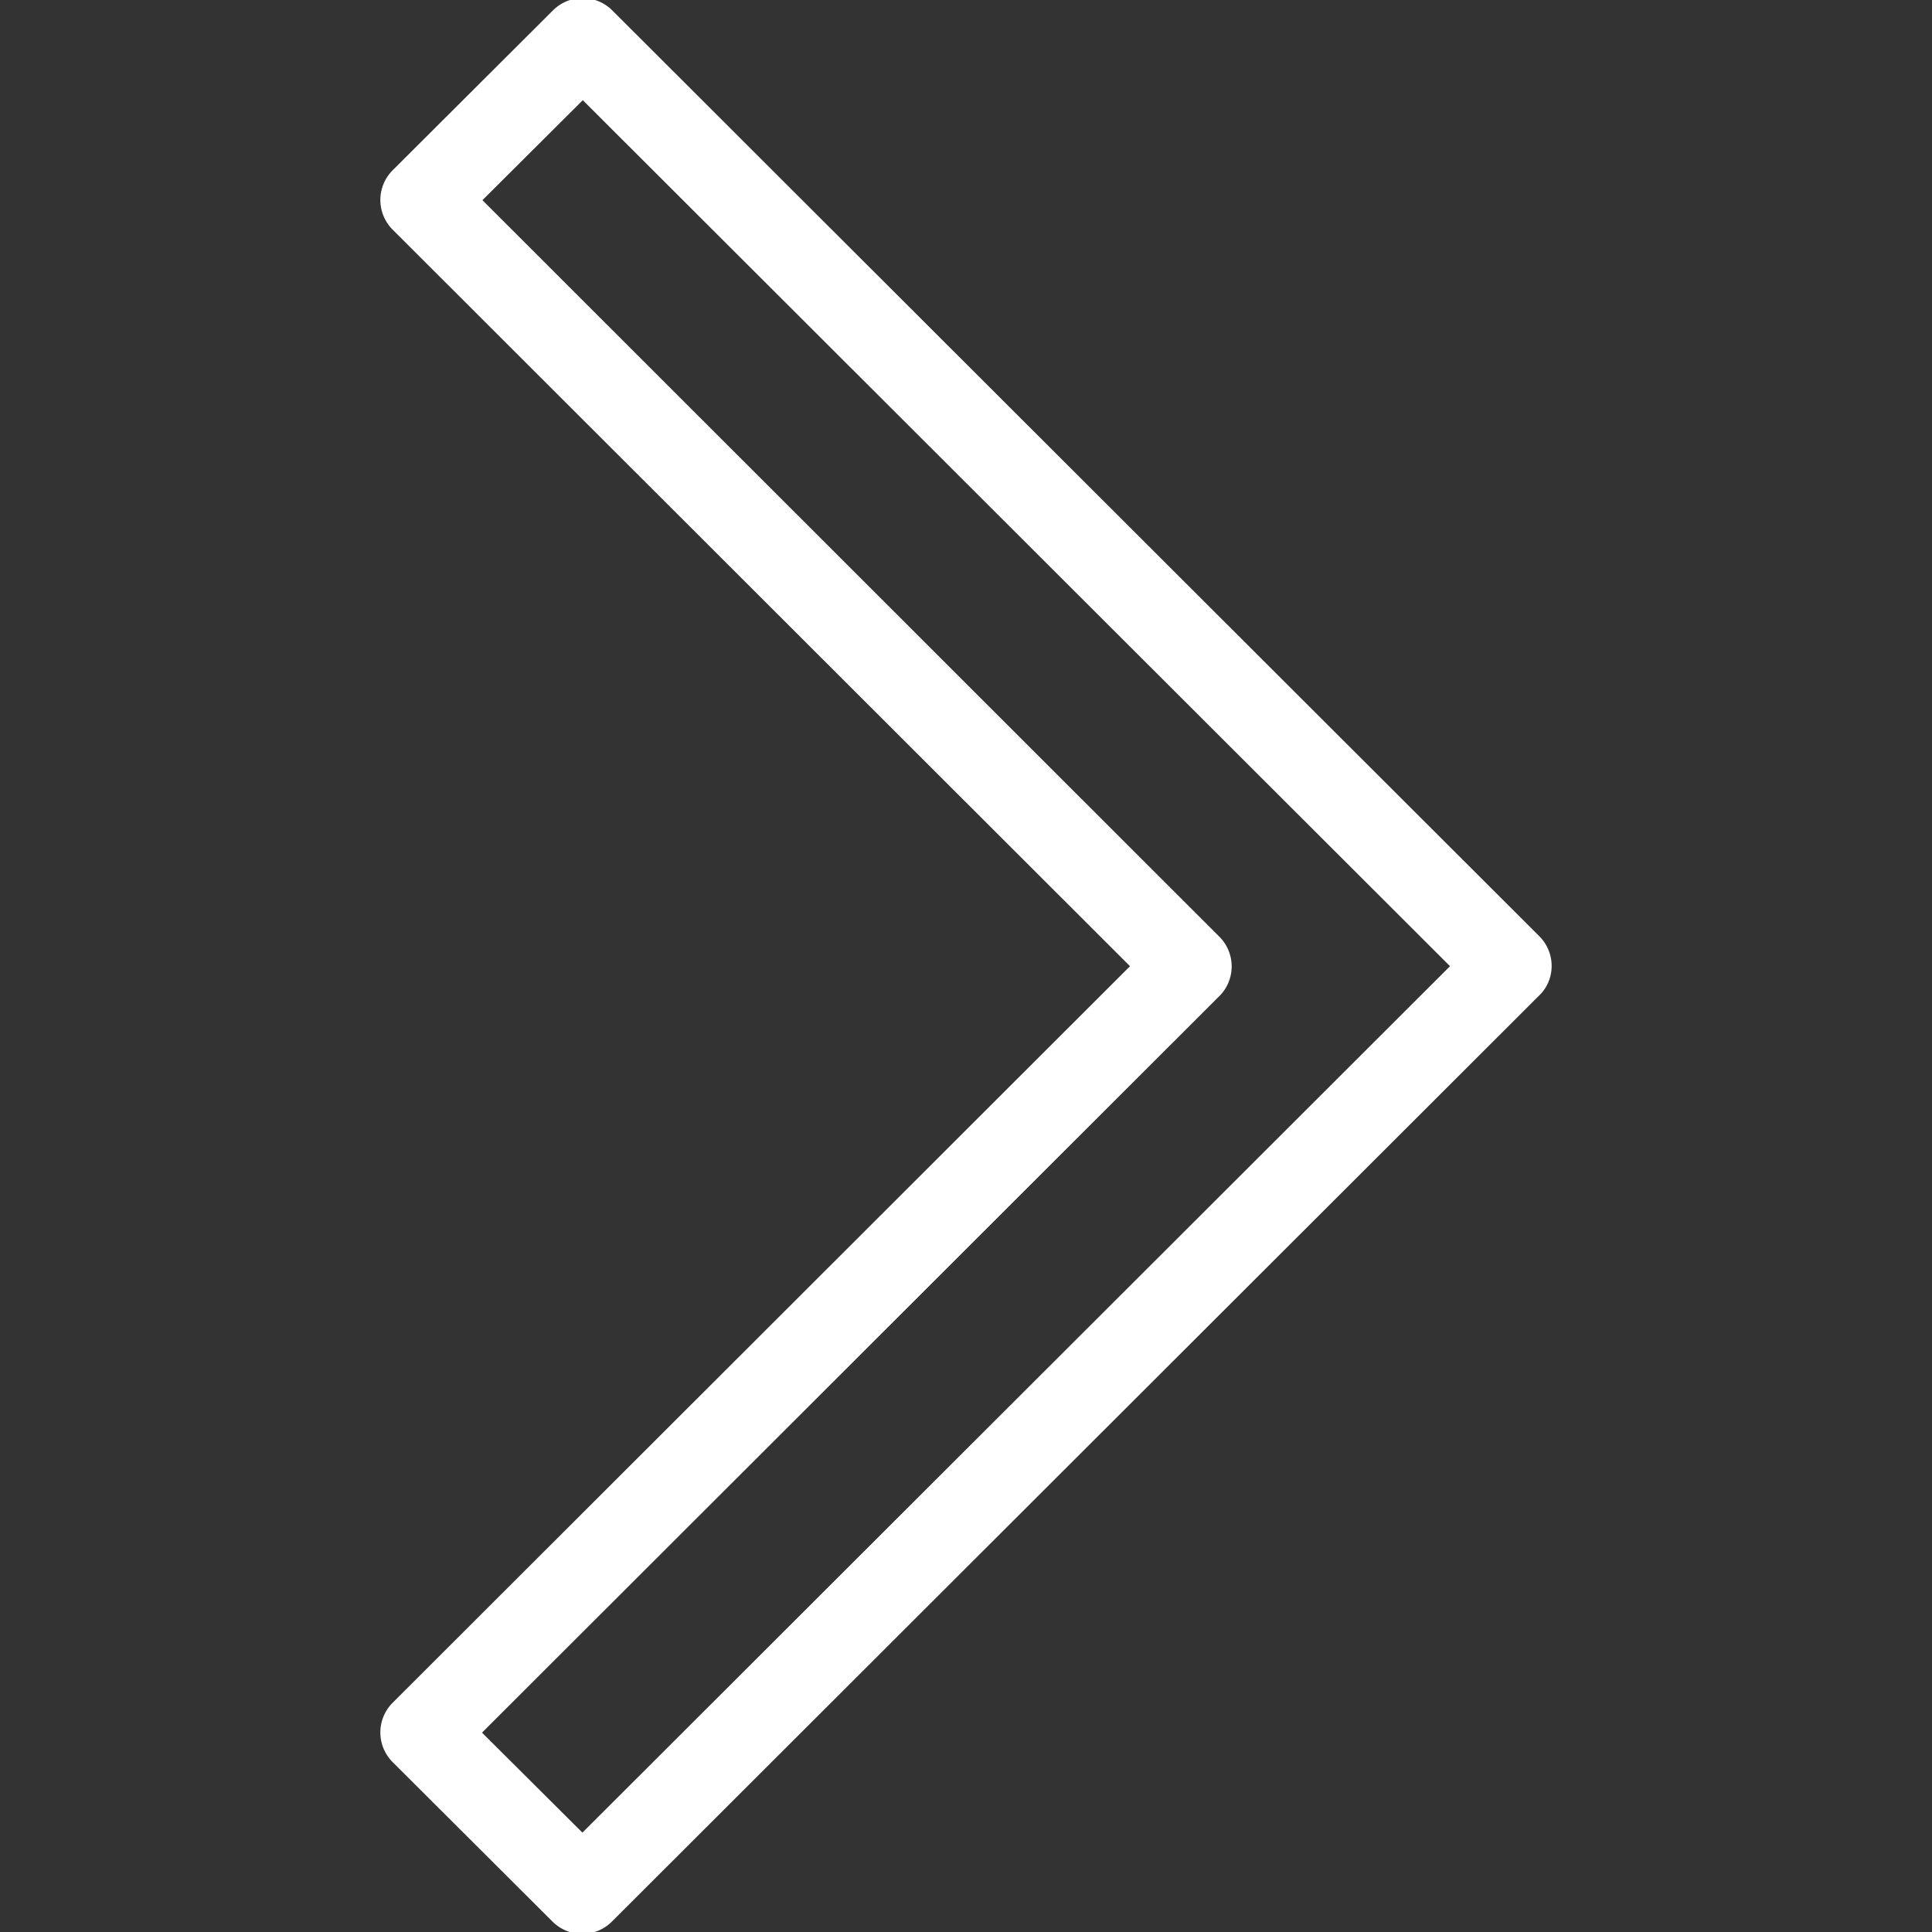 <svg fill="#fff" height="20" width="20" xmlns="http://www.w3.org/2000/svg" viewBox="0 0 511.947 511.947" stroke="#fff"><rect x="0" y="0" width="511.947" height="511.947" fill="#333333" stroke="none"/><path d="M407.553 248.453L161.9 3.12a10.623 10.623 0 00-15.04 0l-42.453 42.347a10.623 10.623 0 000 15.04l195.733 195.52-195.733 195.52a10.623 10.623 0 000 15.04l42.347 42.24a10.623 10.623 0 0015.04 0l245.653-245.333c4.266-4.054 4.266-10.881.106-15.041zM154.327 486.32l-27.307-27.2L322.753 263.6a10.623 10.623 0 000-15.04L127.127 53.04l27.307-27.2L384.94 256.027 154.327 486.32z"/></svg>